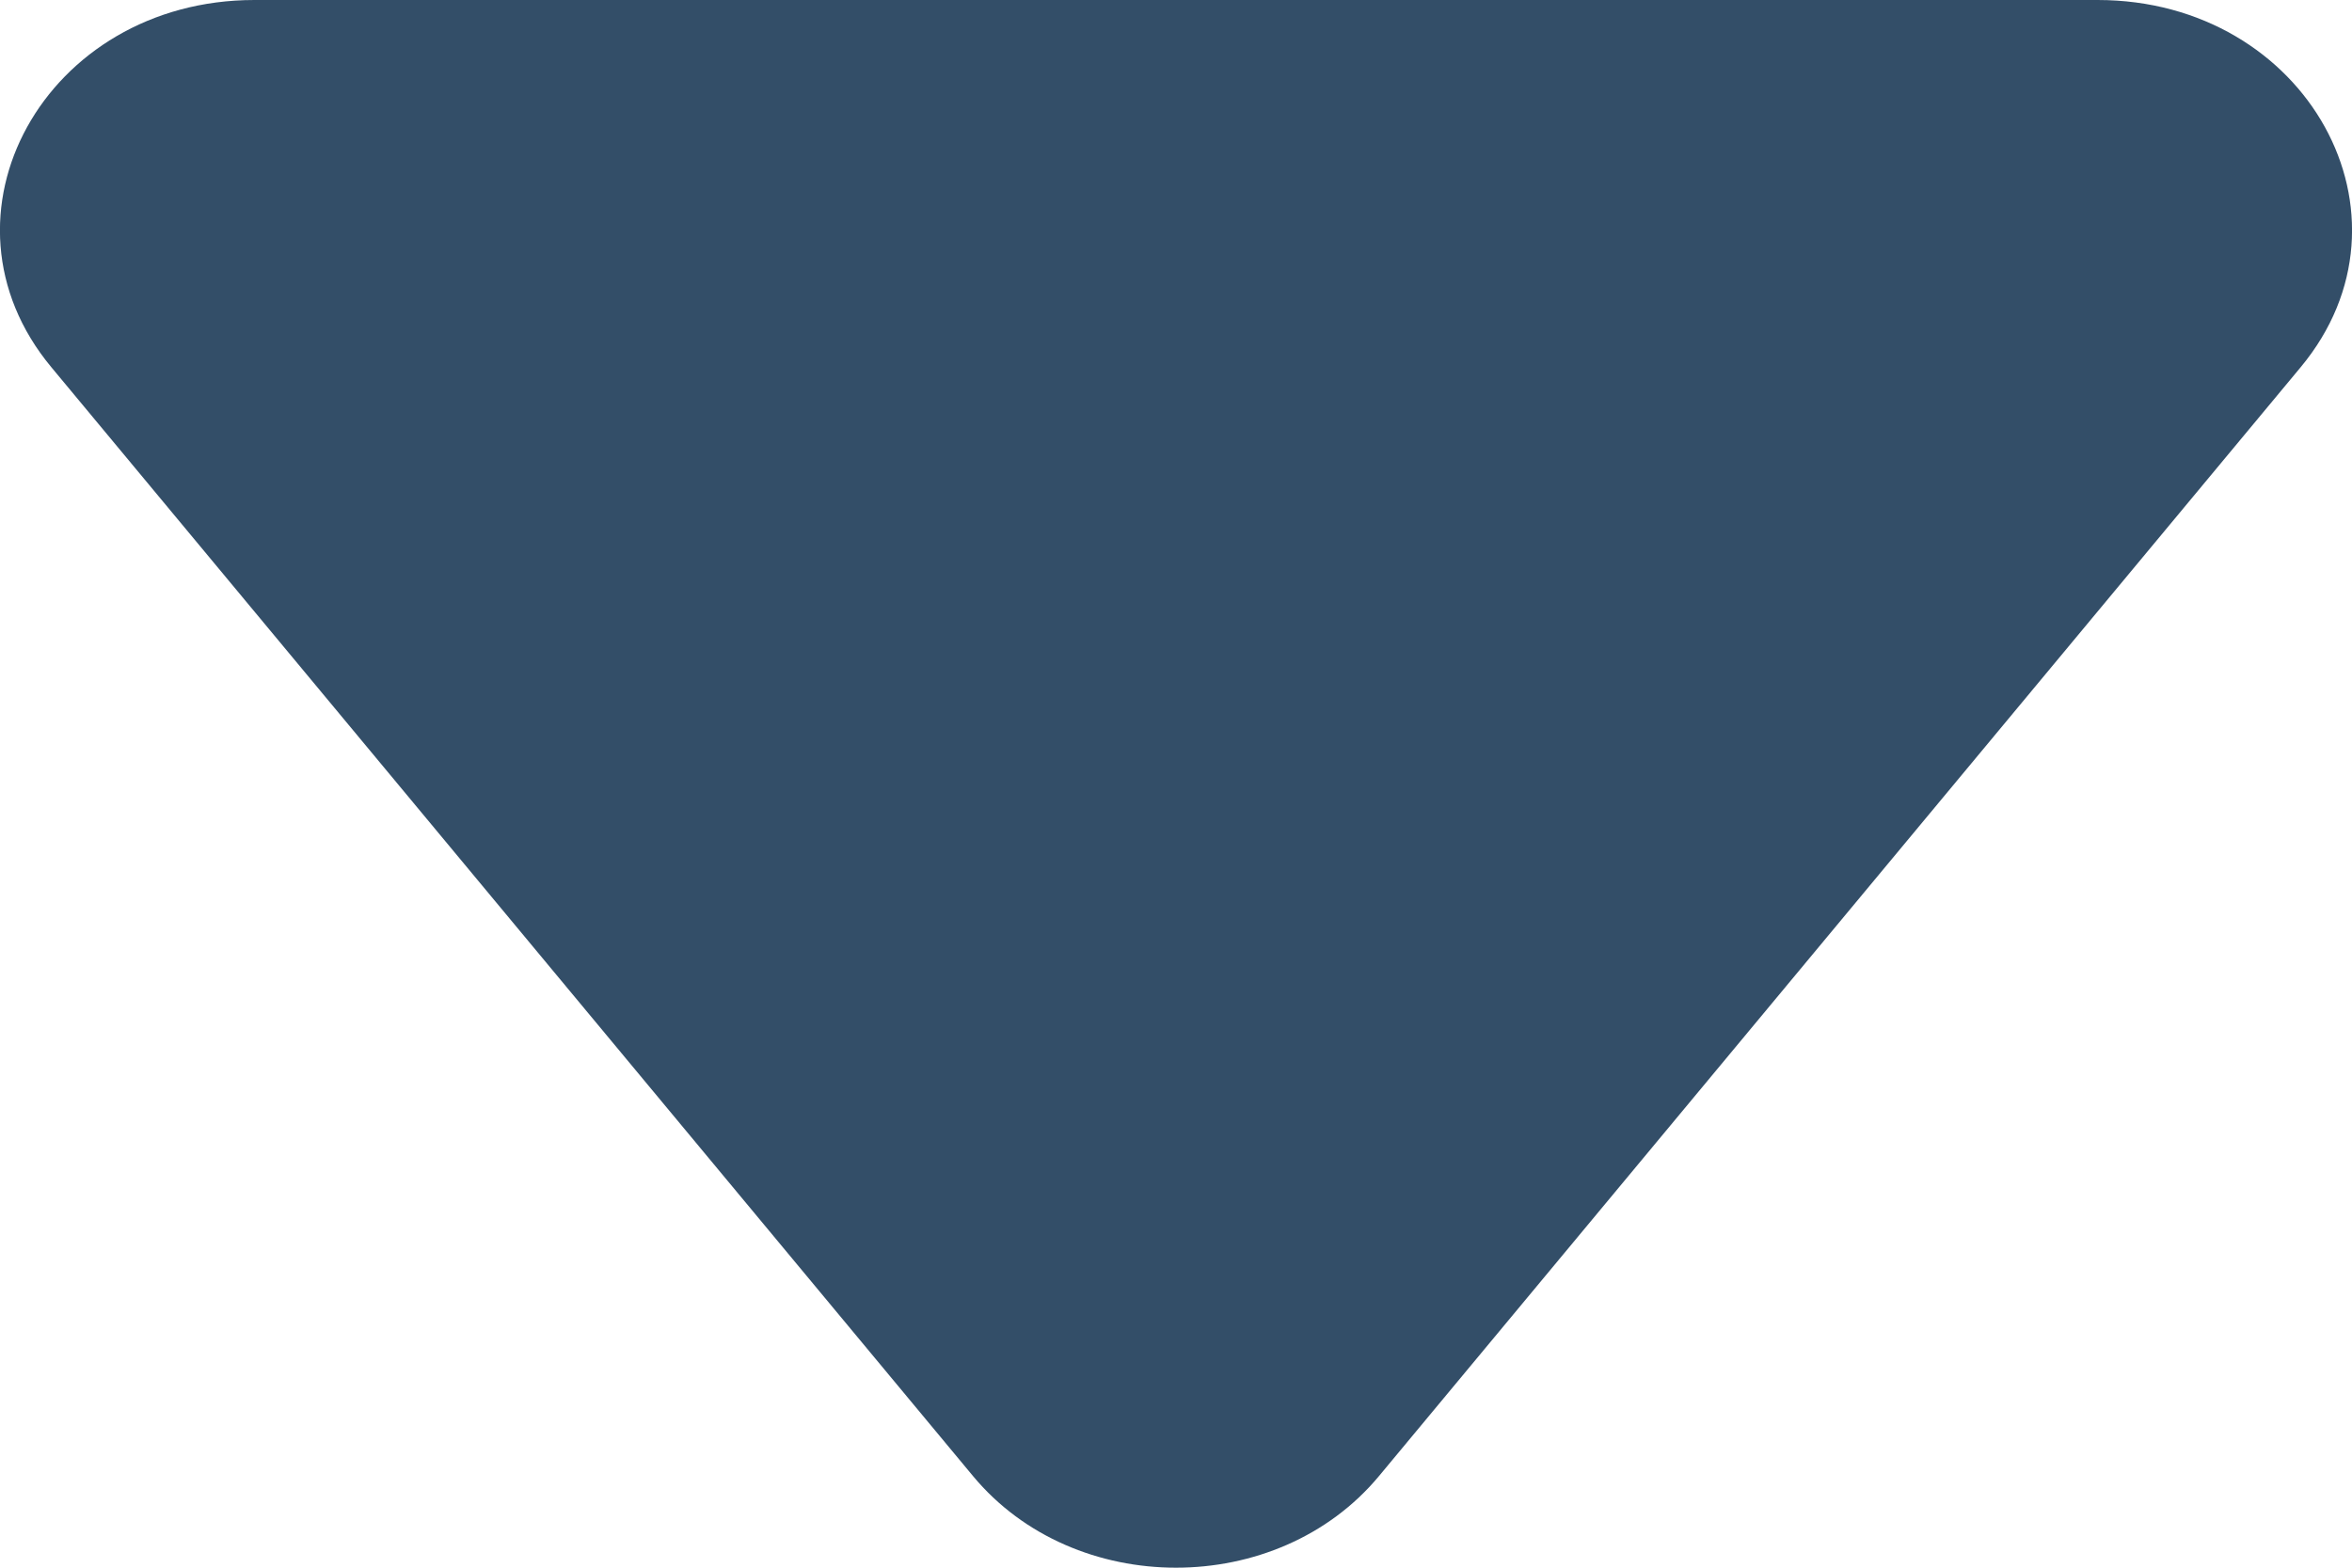 <svg width="6" height="4" viewBox="0 0 6 4" fill="none" xmlns="http://www.w3.org/2000/svg">
<path d="M3.518 3.766C3.259 4.078 2.741 4.078 2.482 3.766L0.131 0.937C-0.19 0.551 0.115 2.00779e-07 0.649 2.47466e-07L5.351 6.58509e-07C5.885 7.05195e-07 6.19 0.551 5.869 0.937L3.518 3.766Z" fill="#334E68"/>
</svg>
